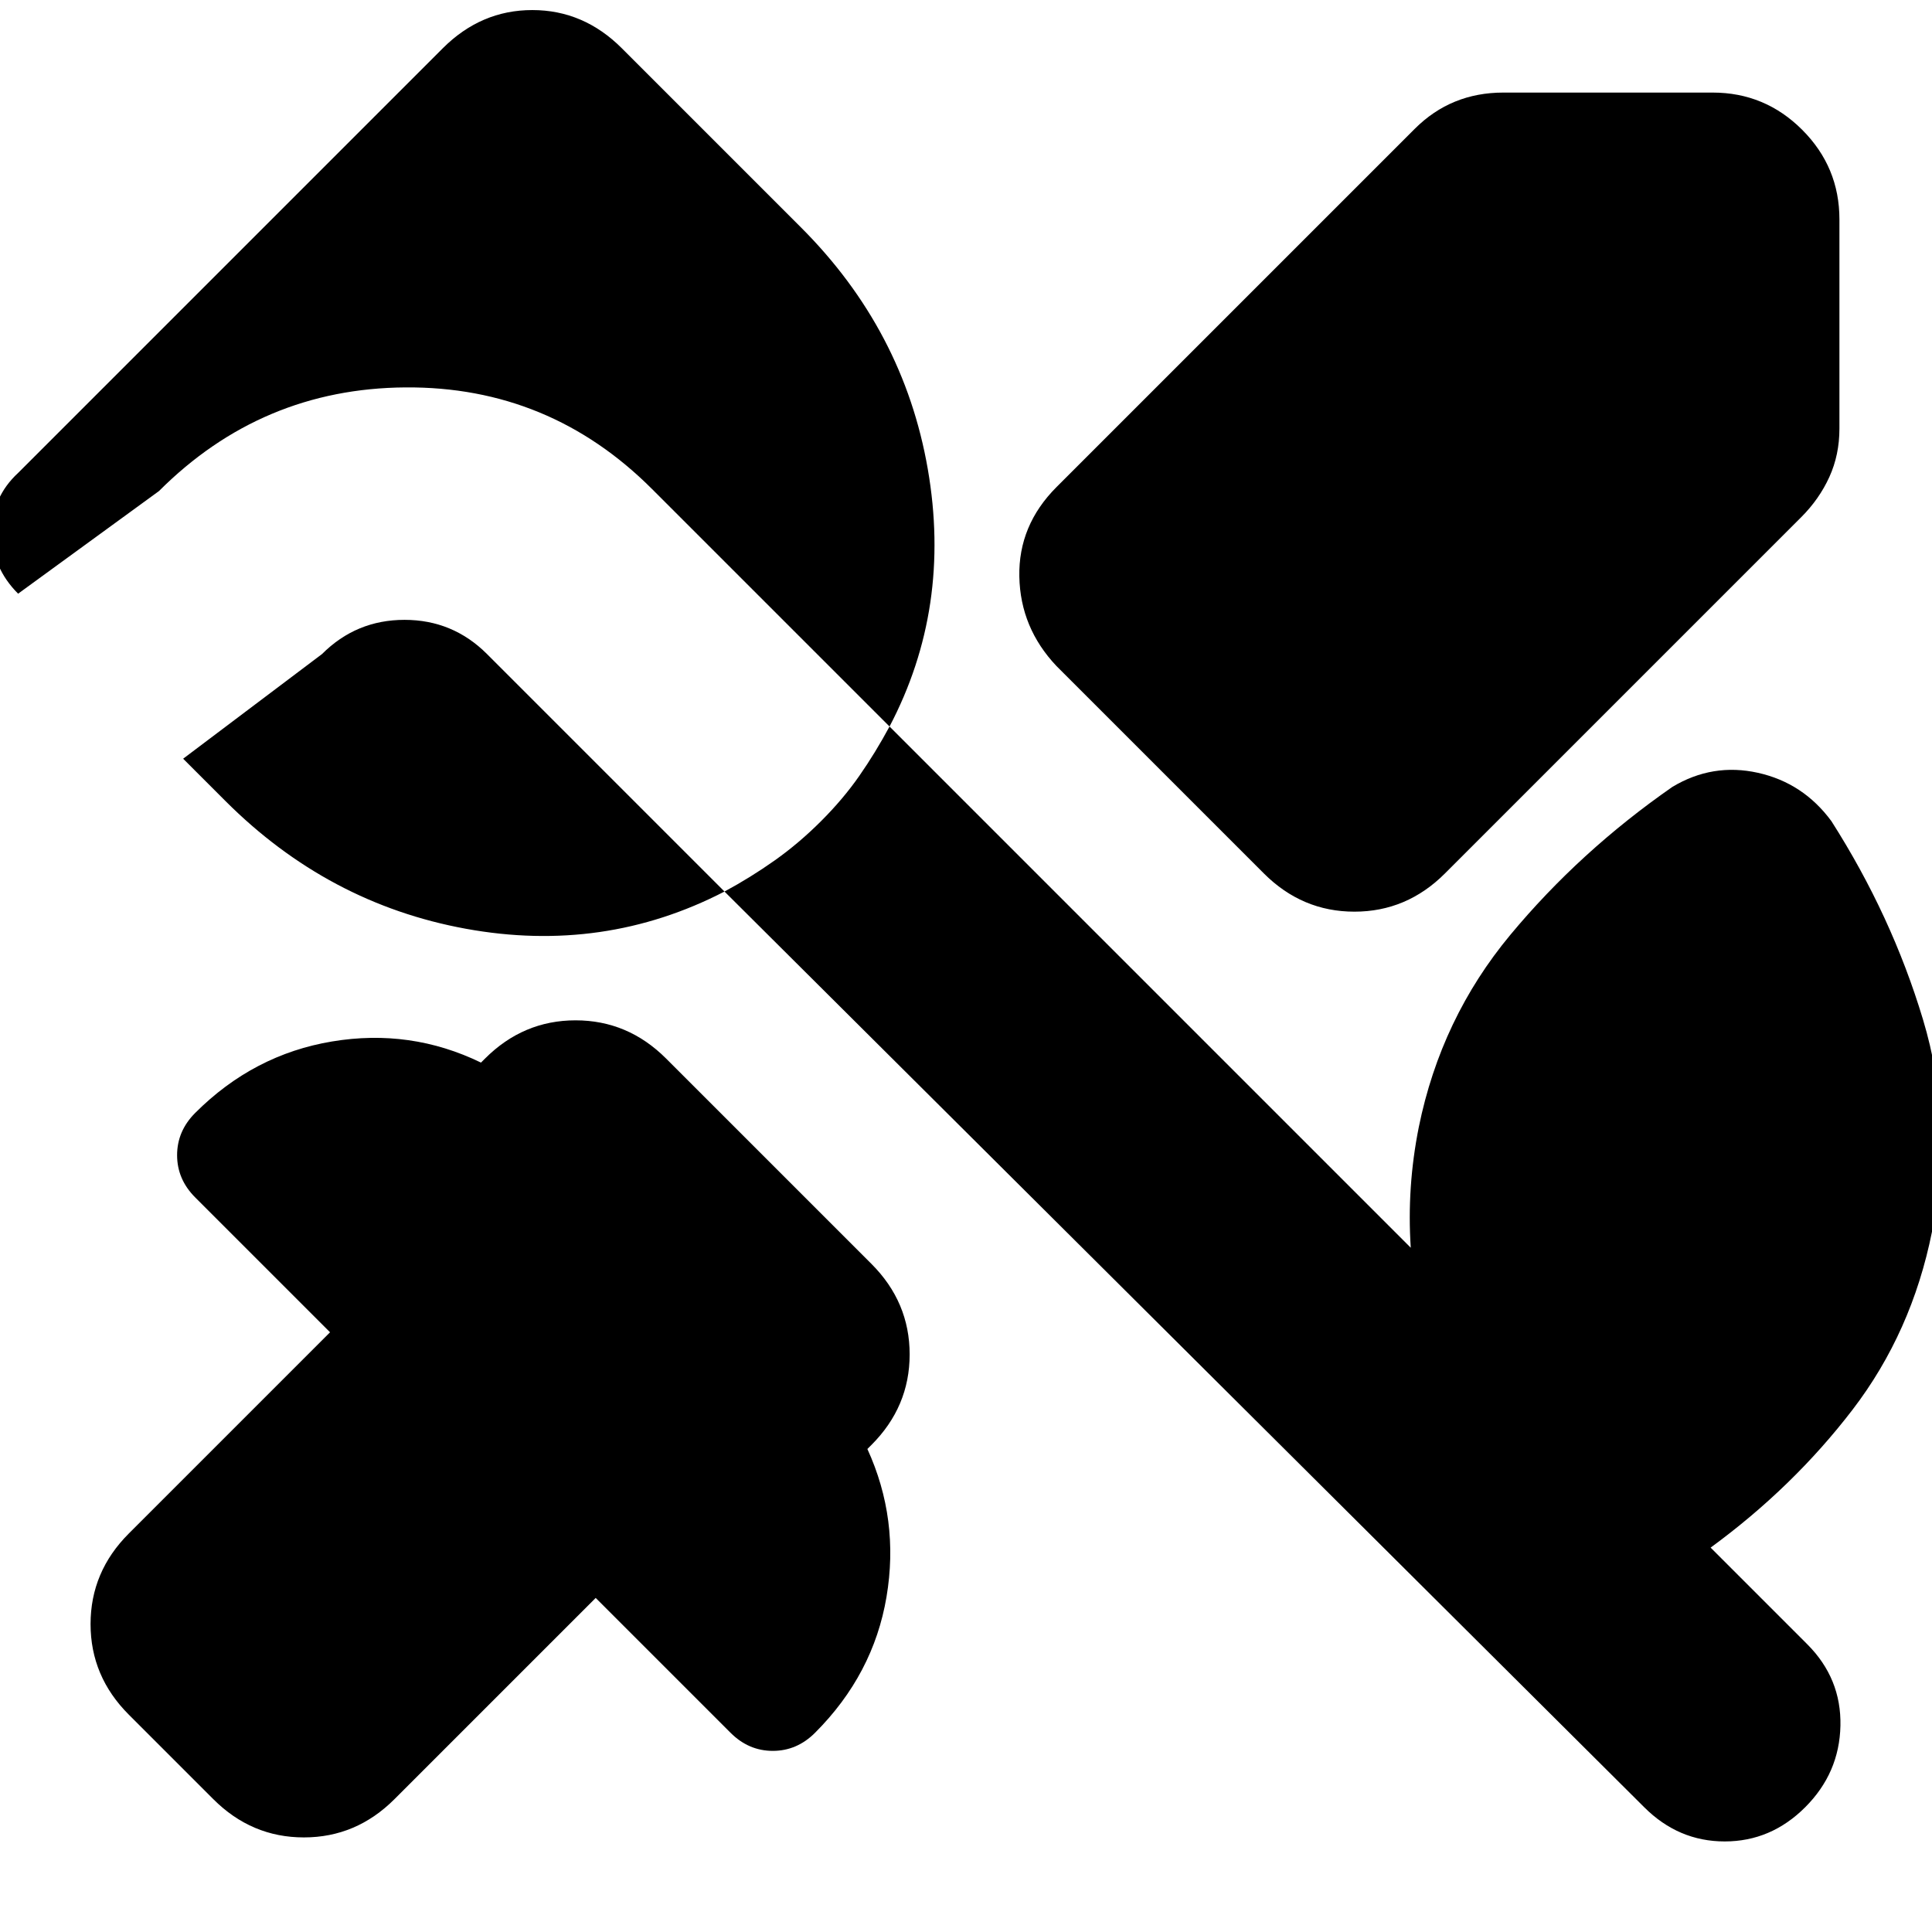 <svg xmlns="http://www.w3.org/2000/svg" height="24" viewBox="0 -960 960 960" width="24"><path d="M914-851v104q0 13-5 24t-14 20L718-526q-19 19-45 19t-45-19L525-629q-18-19-18.5-44.5T525-718l178-178q9-9 20-13.5t24-4.5h104q26 0 44.5 18.5T914-851ZM106-66l-42-42q-19-19-19-45t19-45l100-100-67-67q-9-9-9-21t9-21q29-29 68-35.5t74 10.5l2-2q19-19 45-19t45 19l102 102q19 19 19 45t-19 45l-2 2q16 35 9.5 73.5T405-99q-9 9-21 9t-21-9l-67-67L196-66q-19 19-45 19t-45-19Zm711 4L360-517q-60 31-128.5 18.5T112-562l-21-21 69-52q17-17 41-17t41 17l118 118q13-7 25-15.5t23-19.5q11-11 19-22.5t15-24.5L324-717q-51-51-122.5-50.5T79-716L9-665q-13-13-13-30.5T9-725l211-211q19-19 44.5-19t44.5 19l89 89q51 51 63 120t-19 128l259 259q-1-15 0-30t4-30q11-54 45.5-95.5T831-569q20-12 42.5-7t36.5 24q30 47 45.5 98.5T960-348q-10 50-39.5 88.5T850-191l48 48q17 17 16.5 40.5T897-62q-17 17-40 17t-40-17Z"/></svg>